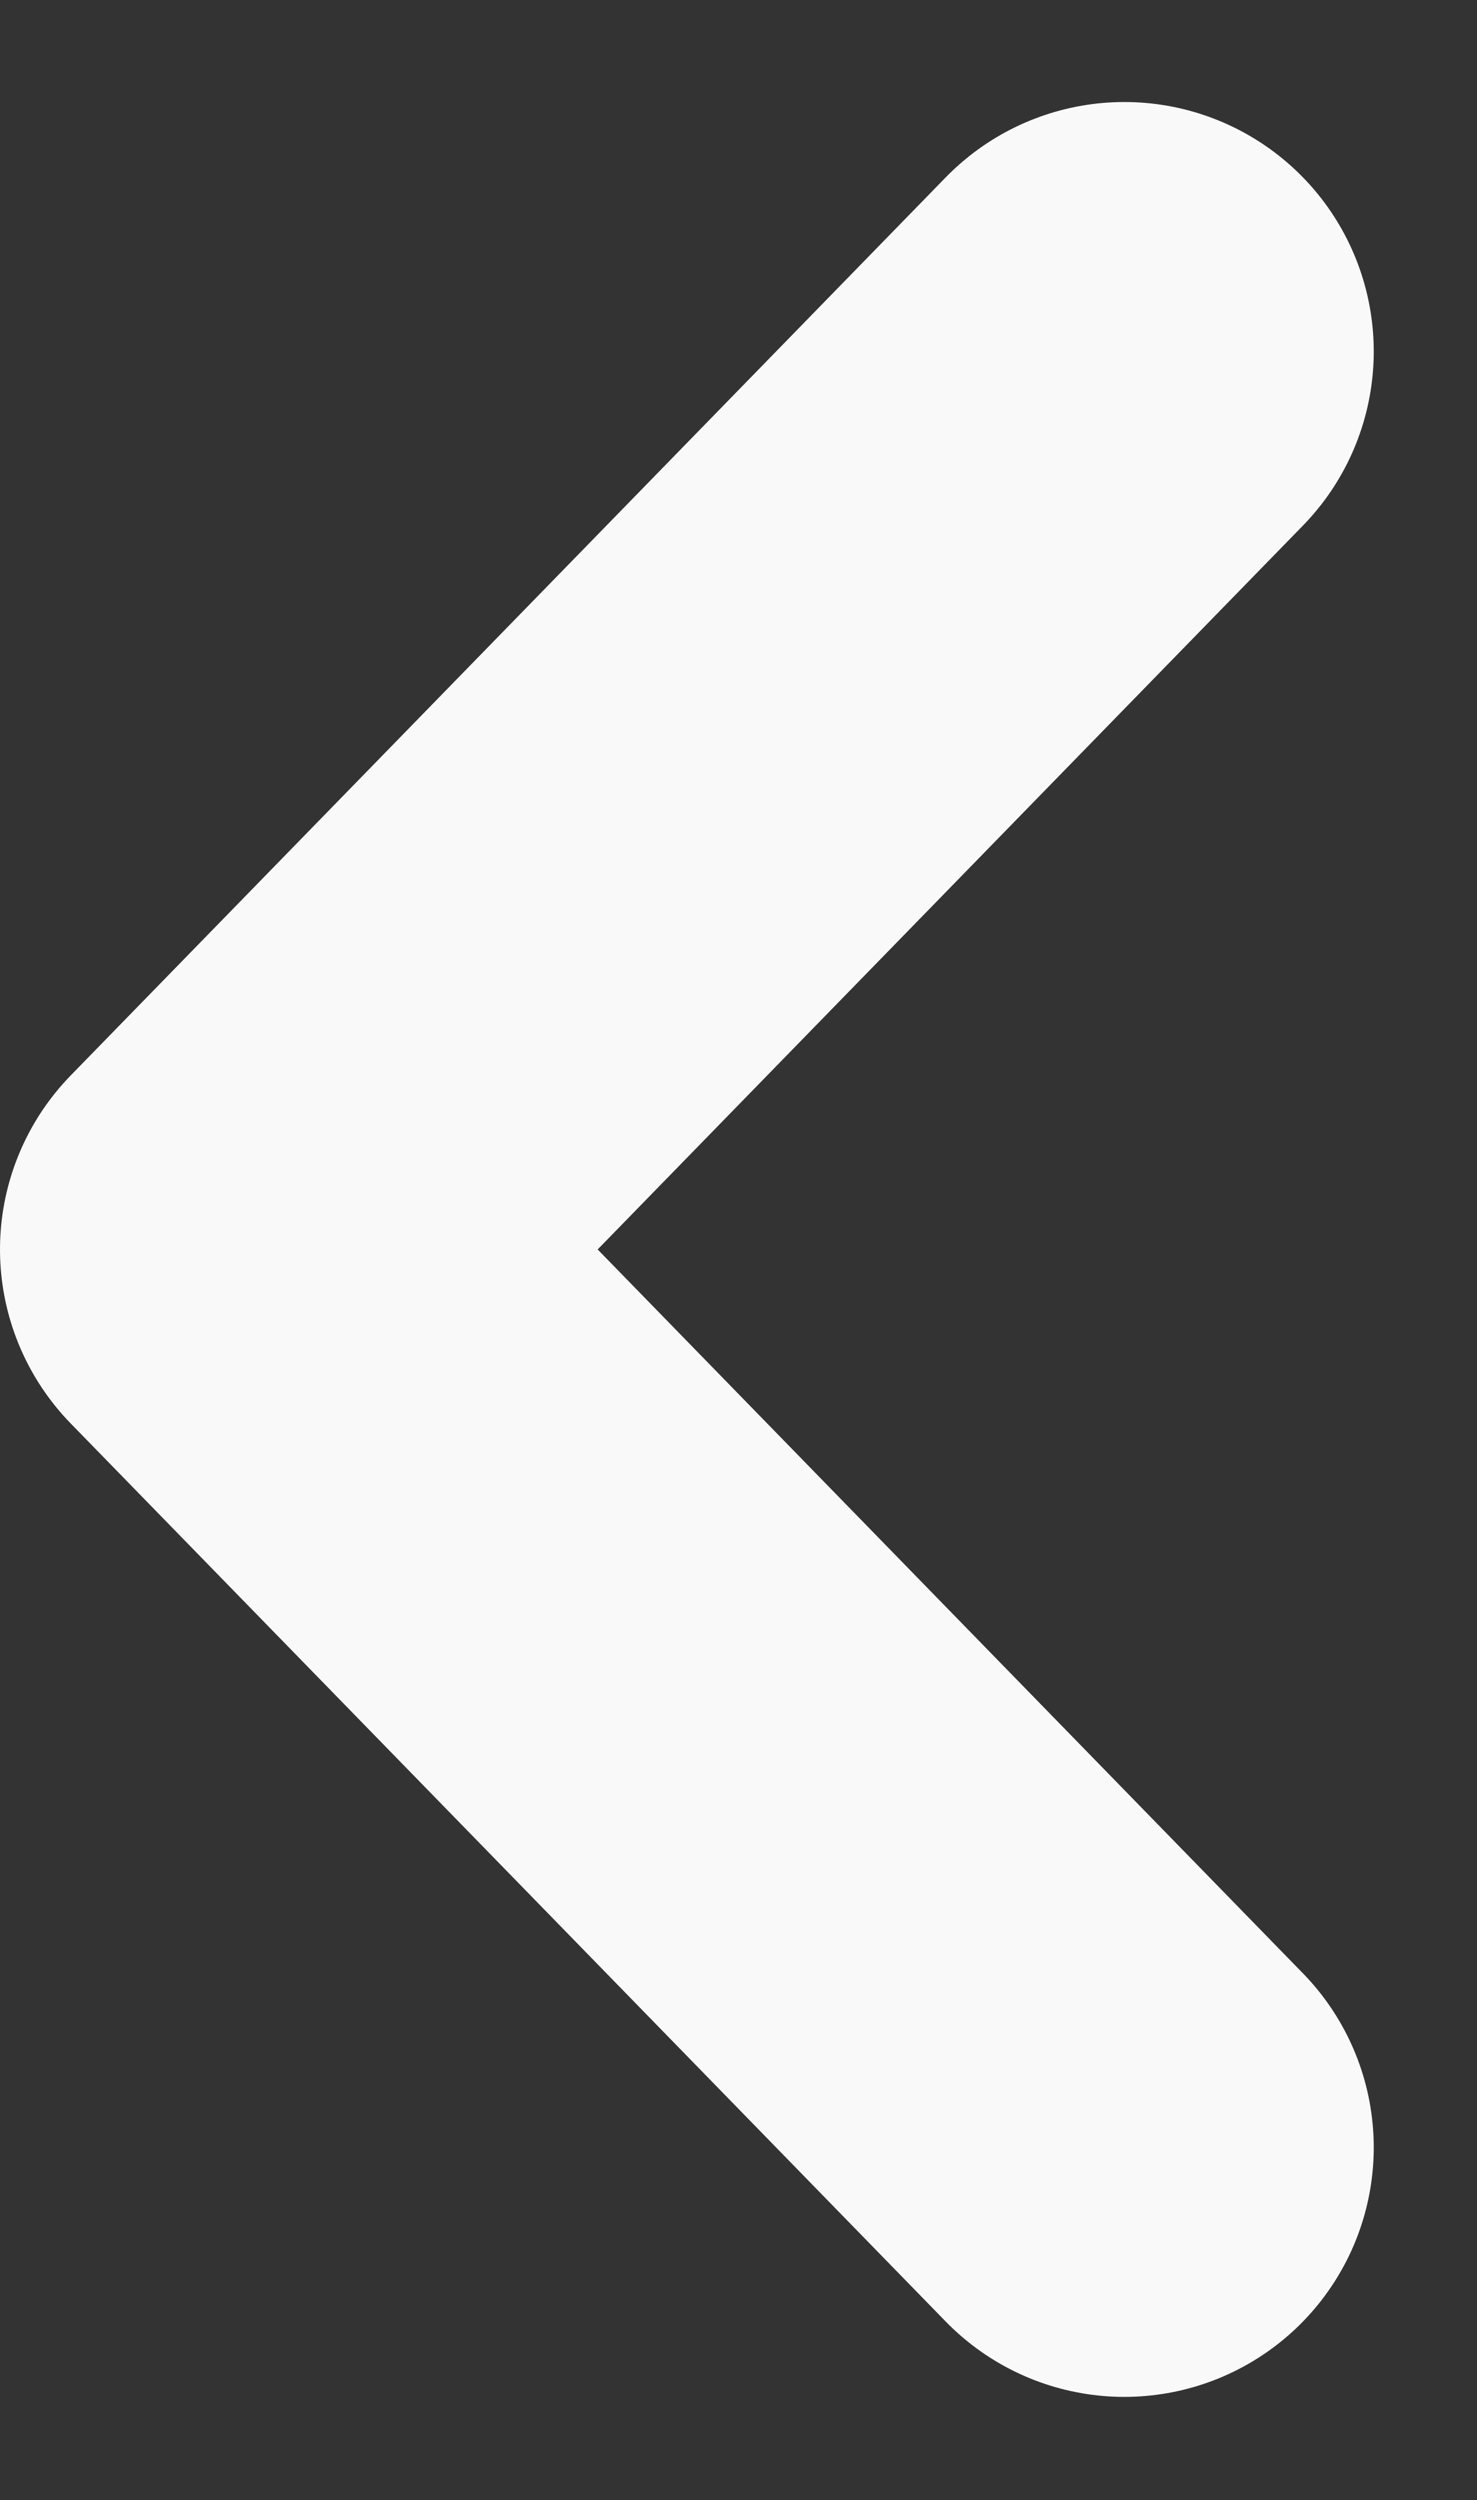 <svg xmlns="http://www.w3.org/2000/svg" width="5.922" height="10.023" viewBox="0 0 5.922 10.023">
  <rect x="0" y="0" width="5.922" height="10.023" fill="#333333" stroke="none"/>
  <path id="Icon_feather-chevron-down" data-name="Icon feather-chevron-down" d="M9,17.008,12.6,13.5l3.6,3.508" transform="translate(-12.5 17.609) rotate(-90)" fill="none" stroke="#f9f9f9" stroke-linecap="round" stroke-linejoin="round" stroke-width="2"/>
</svg>
